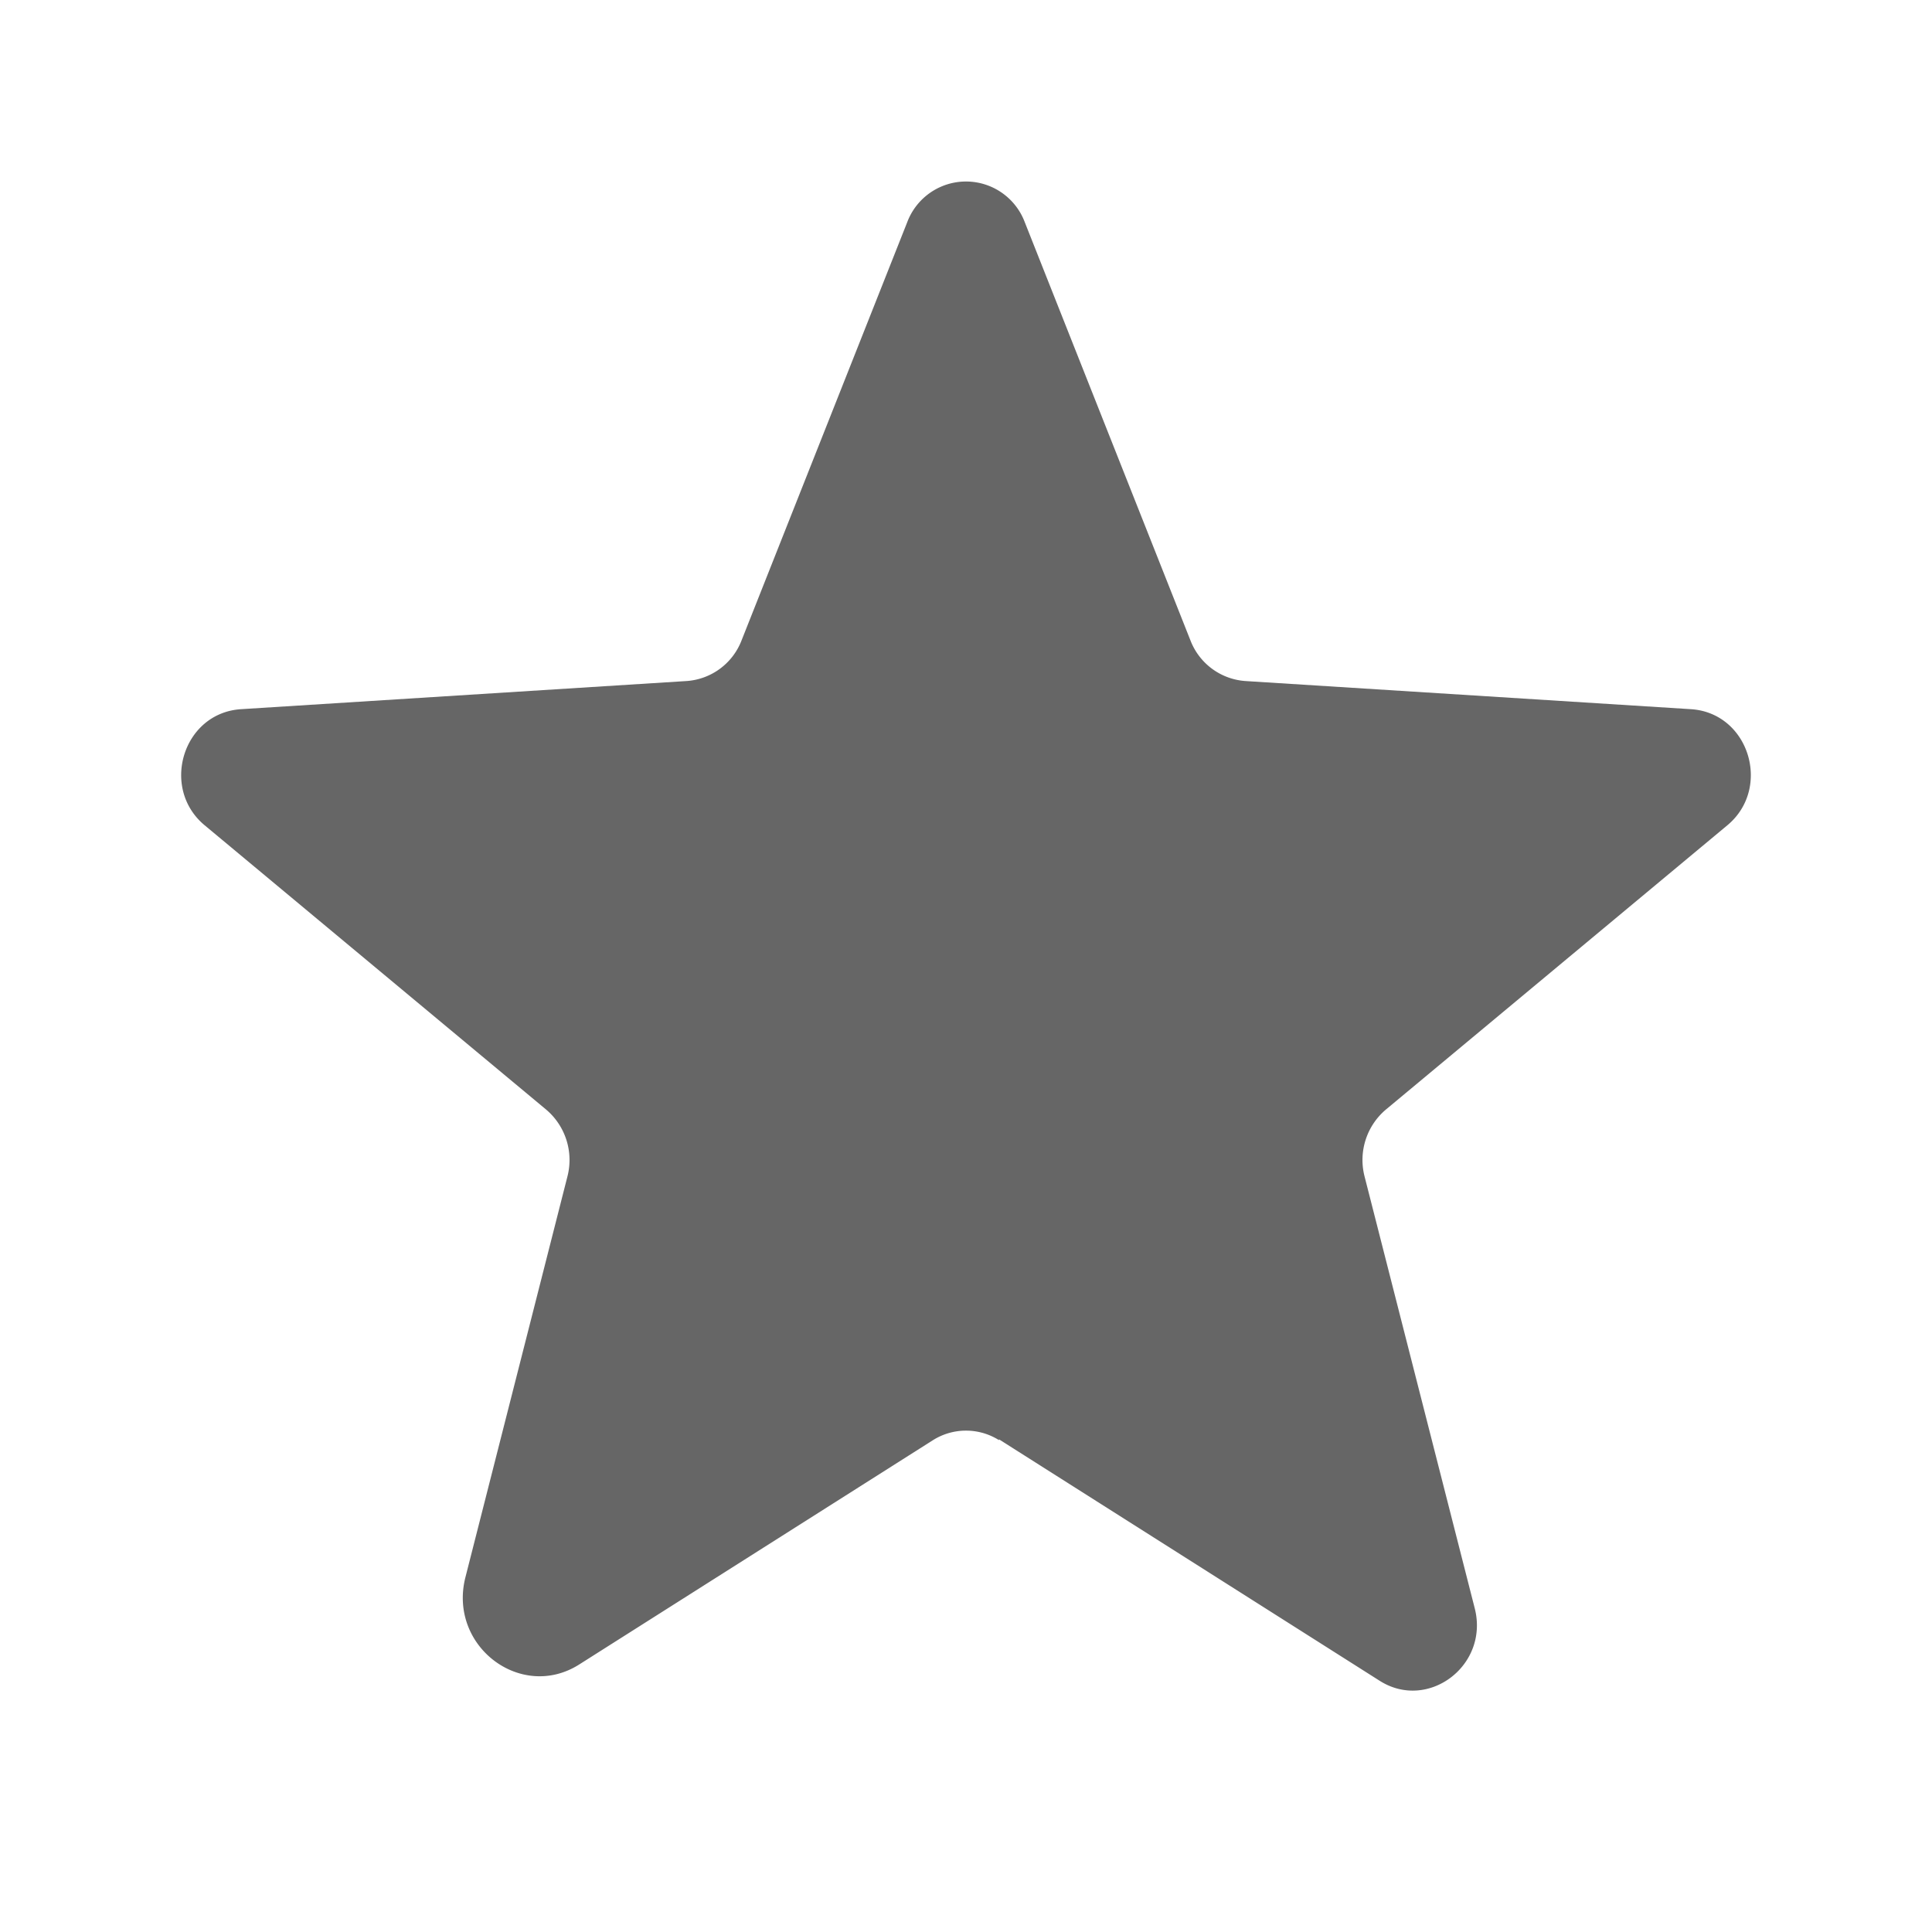 <svg xmlns="http://www.w3.org/2000/svg" fill="none" viewBox="0 0 24 24"><path fill="#666" d="m12.41 17.88 4.73 3c.6.38 1.36-.19 1.18-.9l-1.37-5.37a.82.82 0 0 1 .27-.83l4.24-3.53c.55-.46.27-1.39-.45-1.44l-5.54-.35a.79.79 0 0 1-.68-.5l-2.06-5.2a.78.78 0 0 0-1.46 0l-2.06 5.2a.79.79 0 0 1-.68.5l-5.54.35c-.72.05-1 .98-.45 1.44l4.24 3.53a.82.82 0 0 1 .27.83L5.78 19.6c-.21.85.69 1.53 1.41 1.08l4.4-2.79a.77.77 0 0 1 .82 0Z"/></svg>